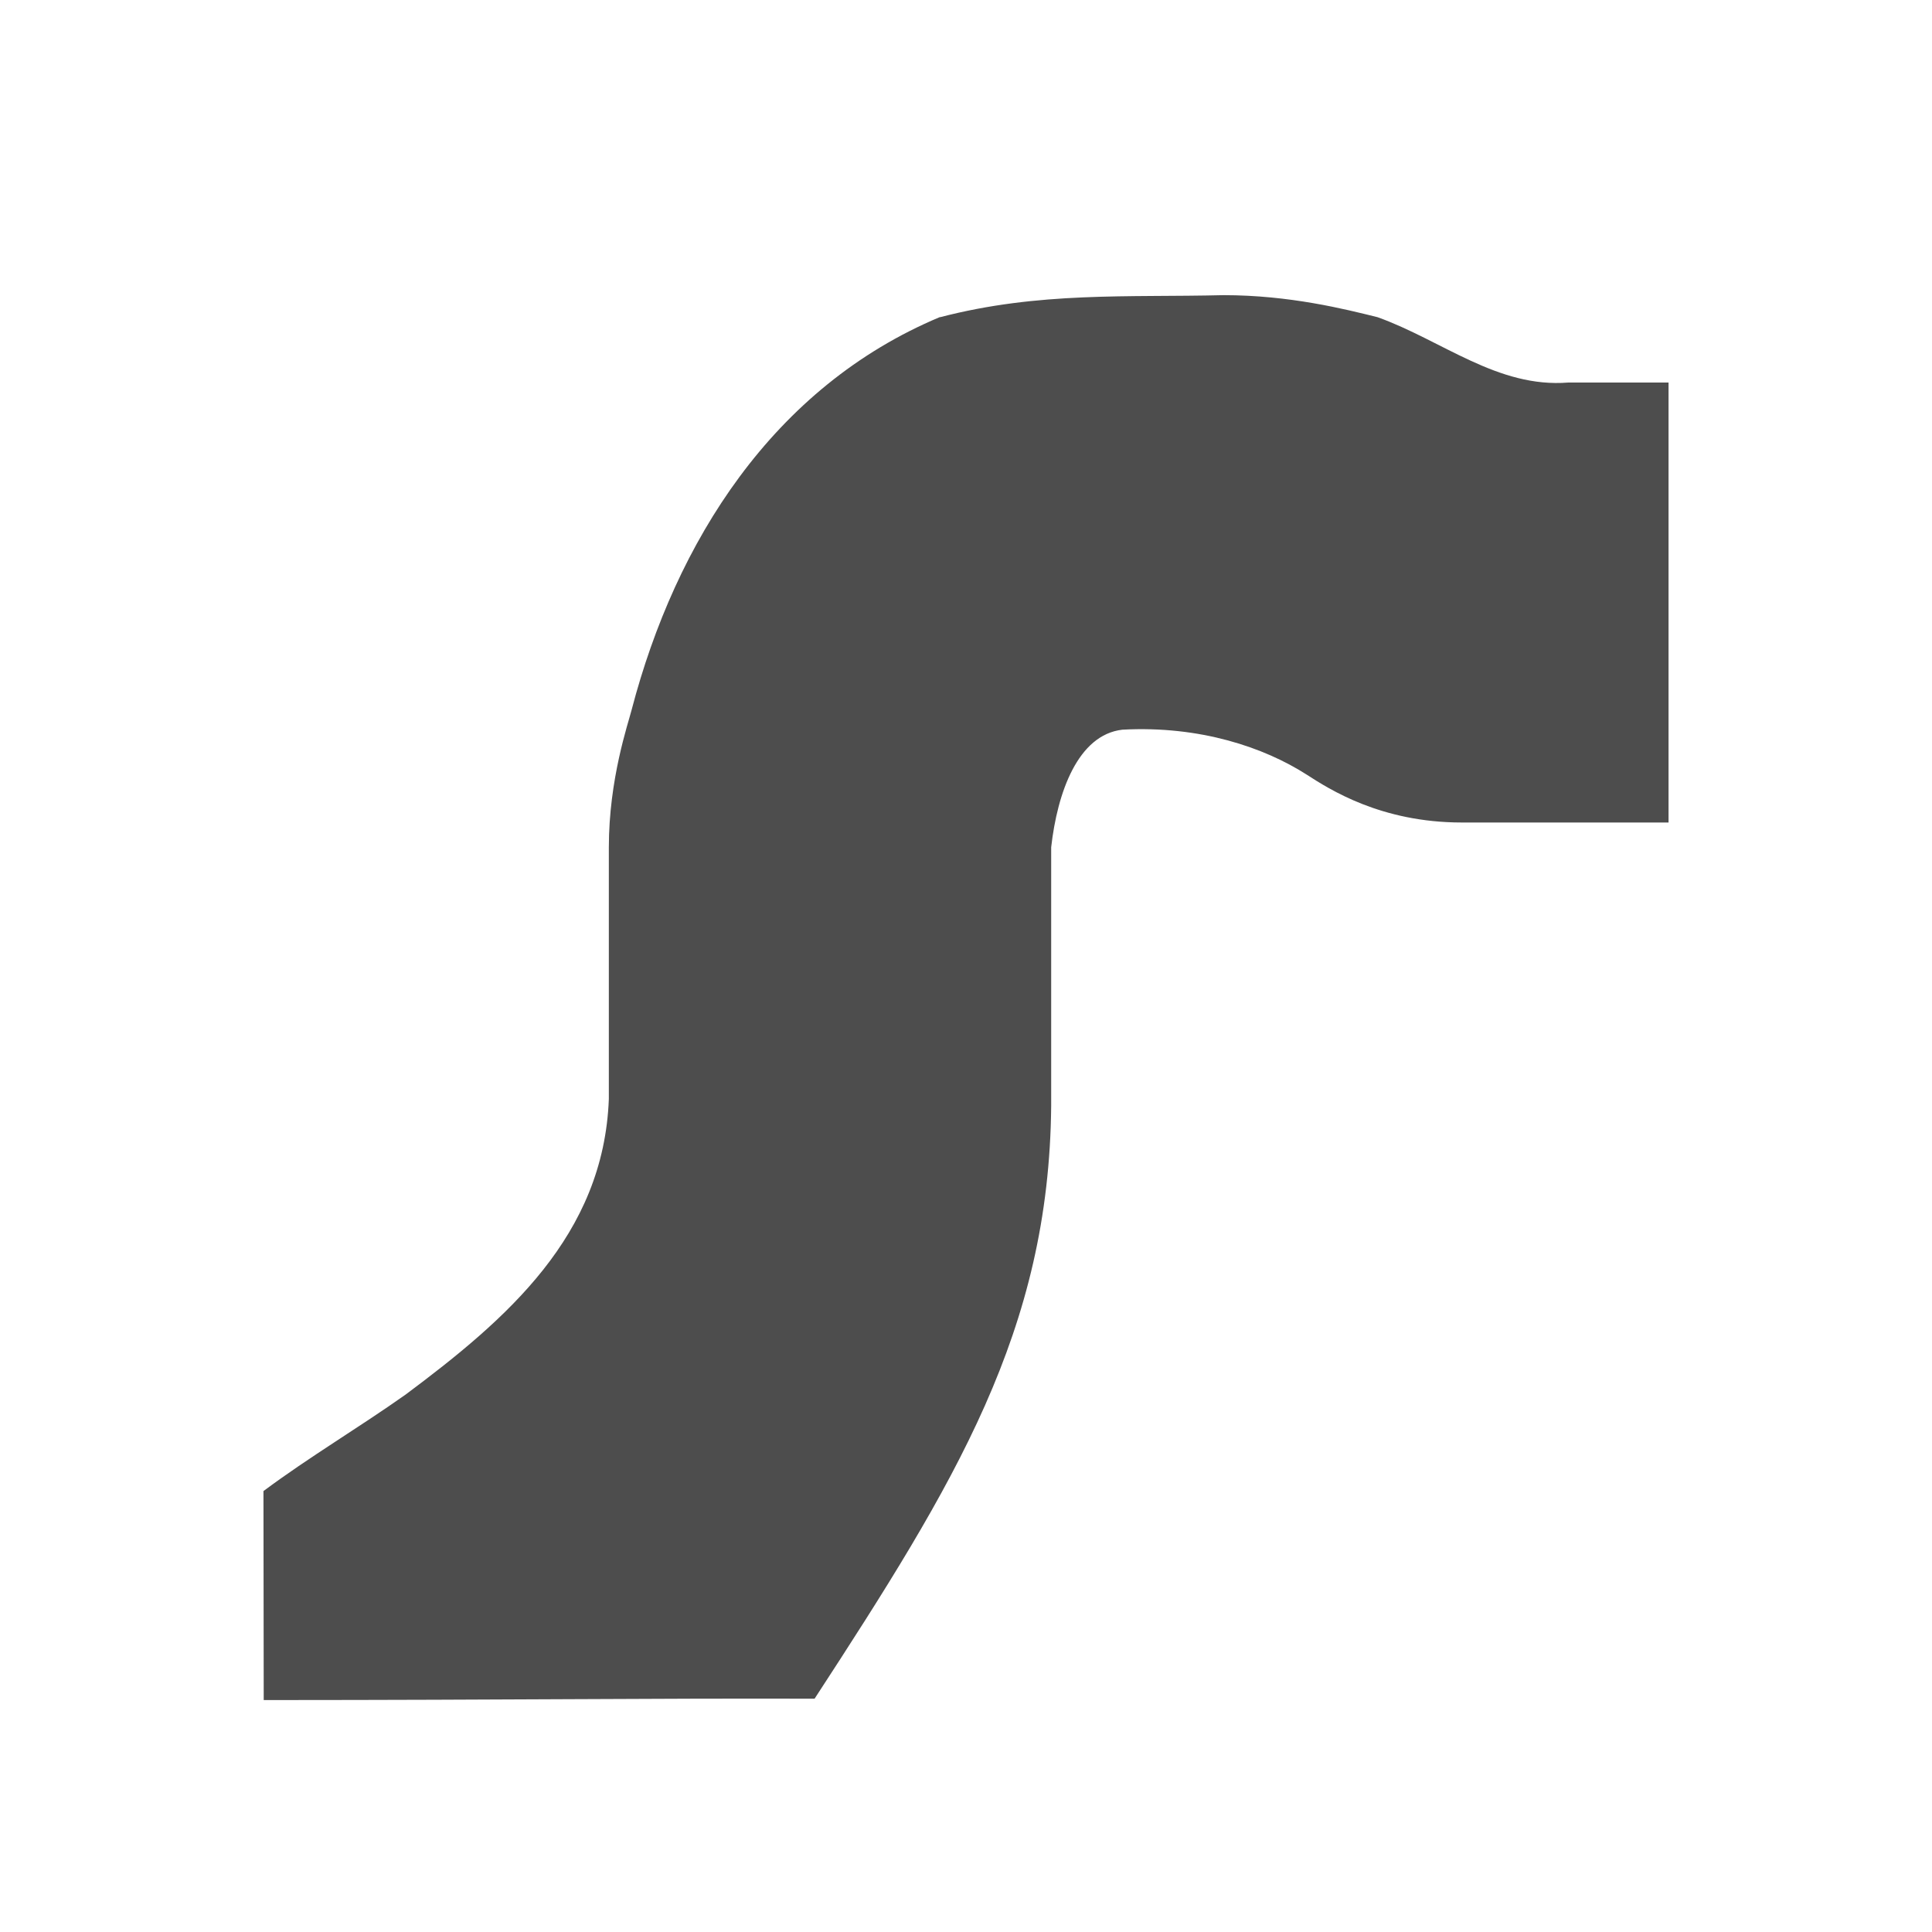 <svg viewBox="0 0 22 22" xmlns="http://www.w3.org/2000/svg"><path transform="translate(0 -1030)" d="m10.704 1033.61c-1.902.796-3.01 2.559-3.511 4.471-.04.159-.26.791-.26 1.566v2.866c-.058 1.557-1.164 2.509-2.314 3.367-.536.379-1.095.709-1.619 1.099l.003 2.38c2.969-.001 4.281-.021 6.273-.016 1.604-2.462 2.671-4.191 2.694-6.751v-2.944c.07-.624.304-1.281.811-1.339.887-.048 1.616.204 2.094.509.266.172.851.548 1.771.548h1.367.987v-5.01h-1.141c-.805.065-1.435-.479-2.172-.744-.368-.091-.999-.251-1.755-.251-1.095.027-2.097-.043-3.227.251" fill="#4d4d4d" fill-rule="evenodd"/></svg>
